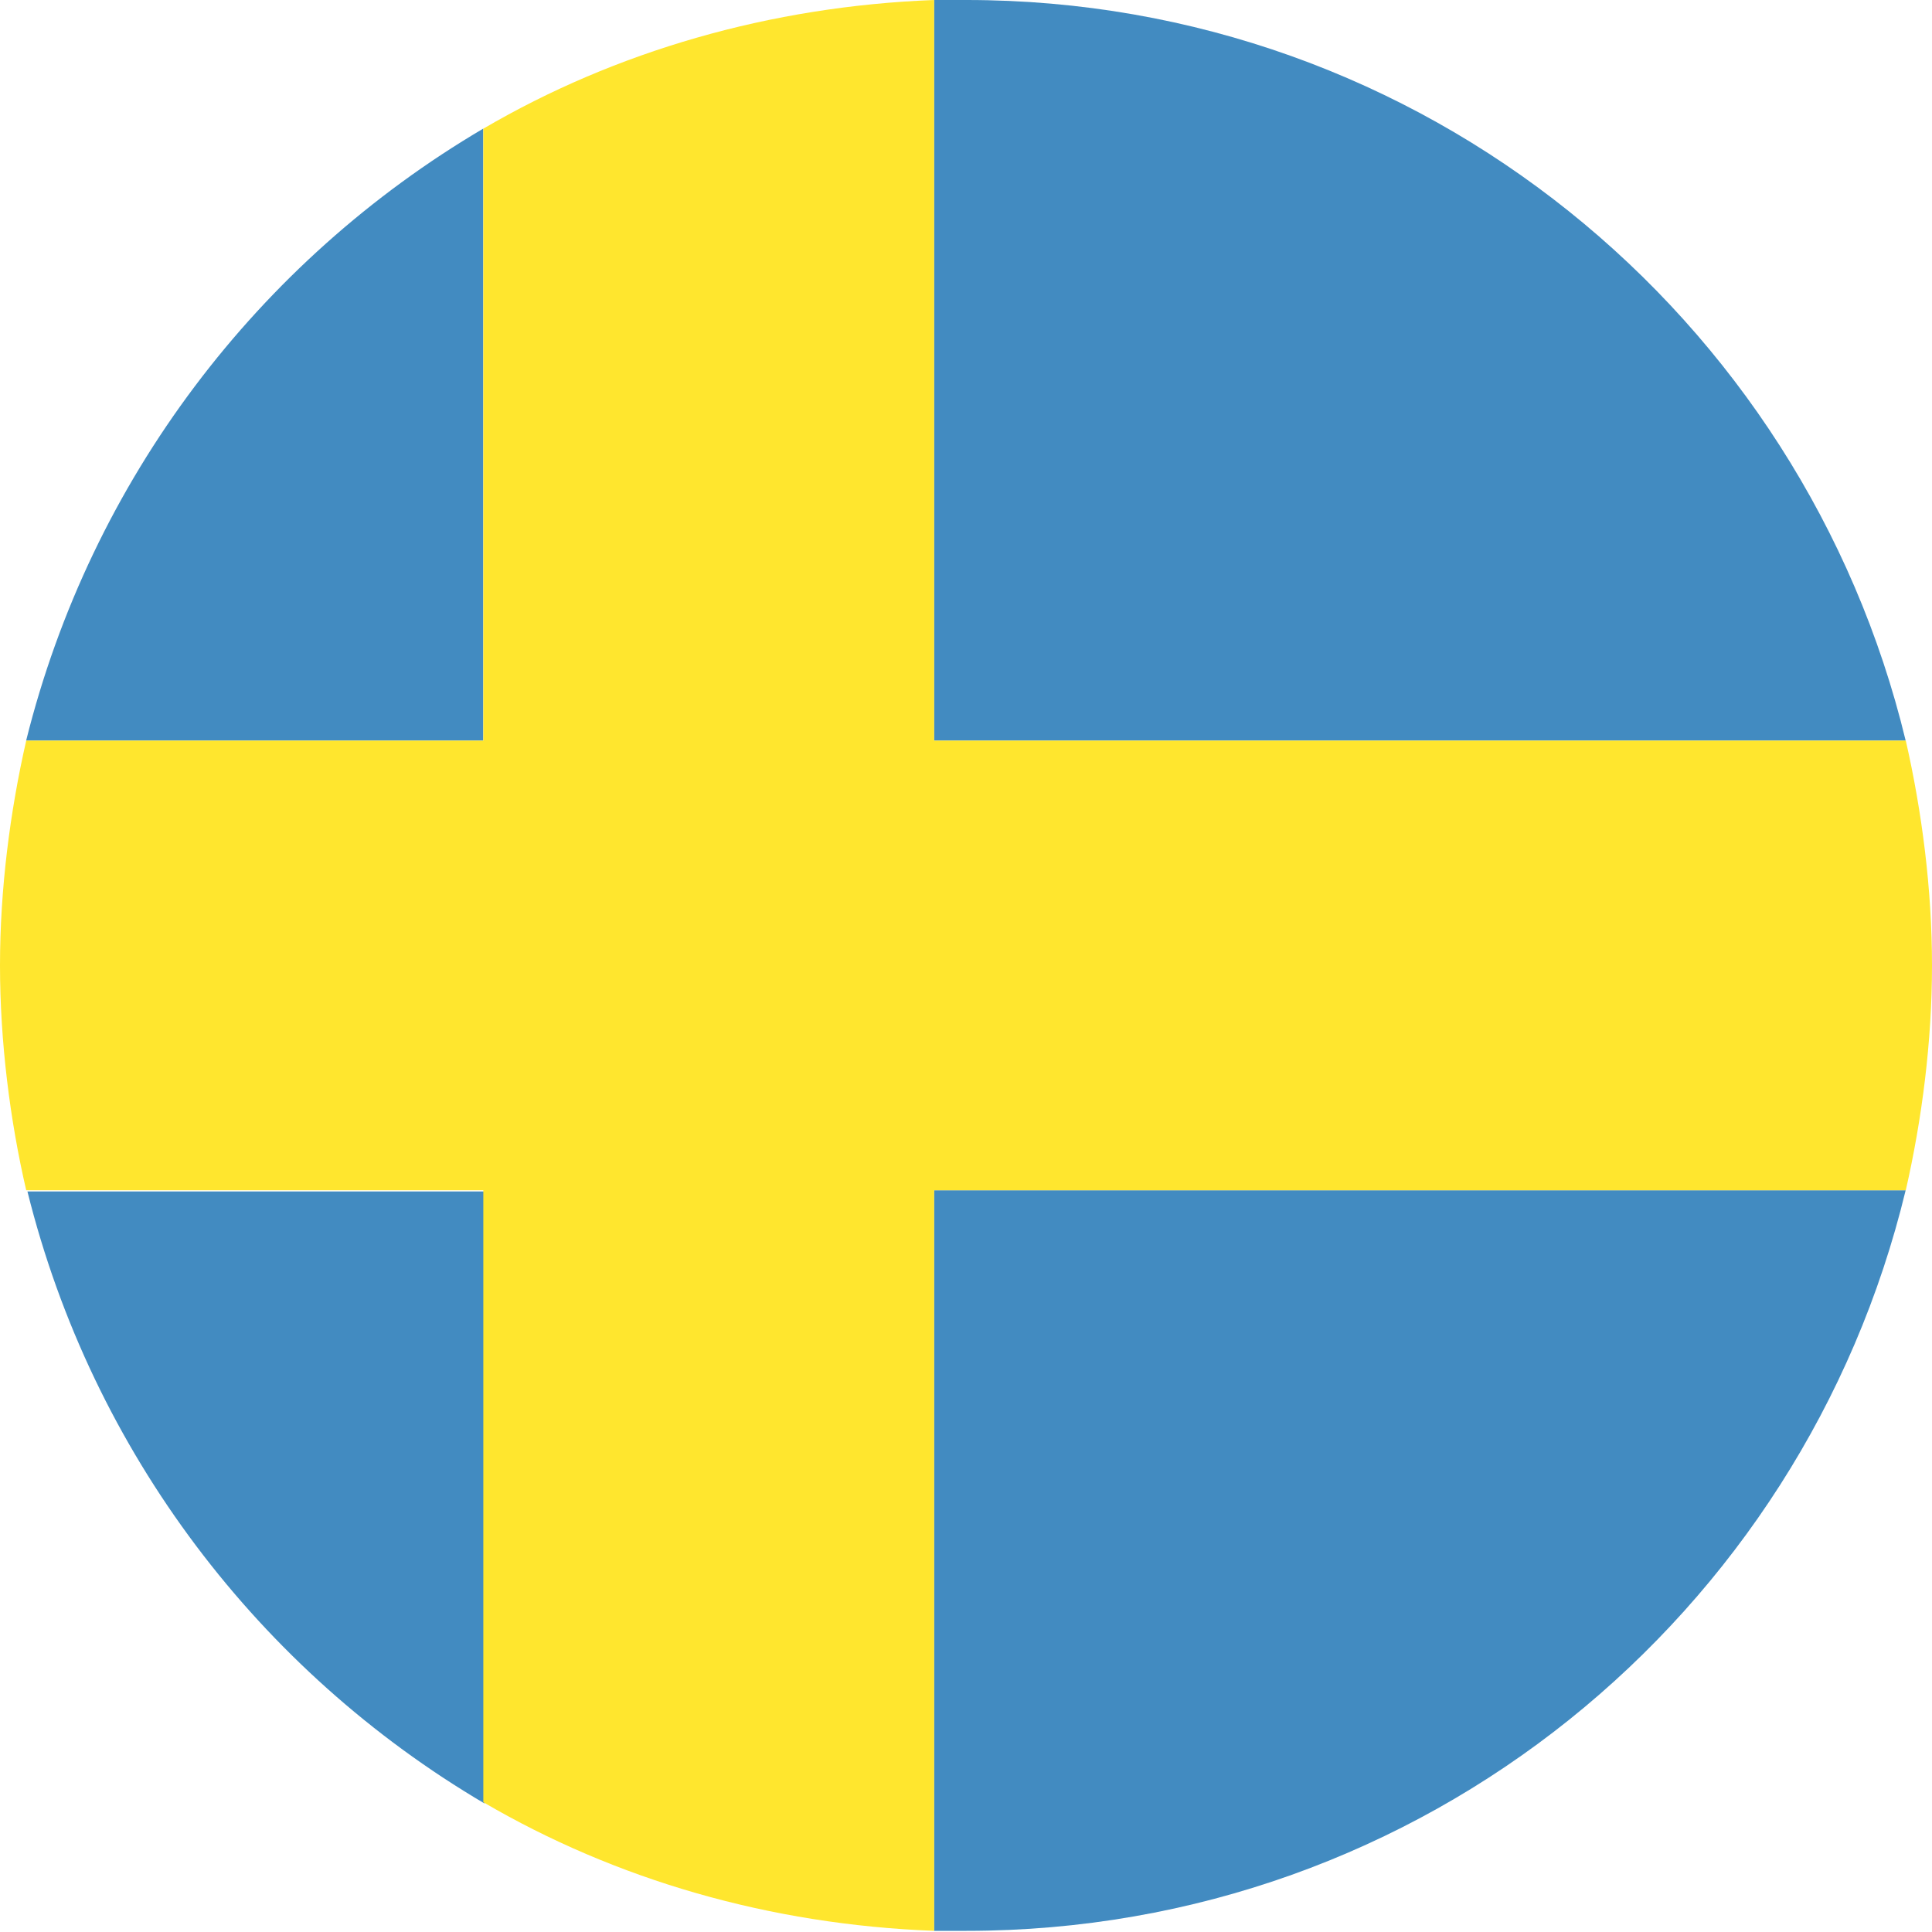<svg width="30" height="30" viewBox="0 0 30 30" fill="none" xmlns="http://www.w3.org/2000/svg">
<path d="M29.591 11.5C28.001 4.907 22.086 0 15.008 0H14.504V11.5H29.591Z" fill="#428BC1"/>
<path d="M7.504 1.997C4.013 4.053 1.415 7.447 0.406 11.5H7.504V1.997Z" fill="#428BC1"/>
<path d="M0.426 18.501C1.434 22.554 4.033 25.948 7.523 28.004V18.501H0.426Z" fill="#428BC1"/>
<path d="M14.504 29.982H15.008C22.106 29.982 28.001 25.076 29.591 18.482H14.504V29.982Z" fill="#428BC1"/>
<path d="M29.593 11.5H14.505V0C11.965 0.097 9.56 0.795 7.505 1.998V11.5H0.407C0.155 12.606 0 13.808 0 14.991C0 16.174 0.155 17.396 0.407 18.482H7.505V27.985C9.56 29.187 11.946 29.885 14.505 29.982V18.482H29.593C29.845 17.377 30 16.174 30 14.991C30 13.808 29.845 12.606 29.593 11.5Z" fill="#FFE62E"/>
</svg>
